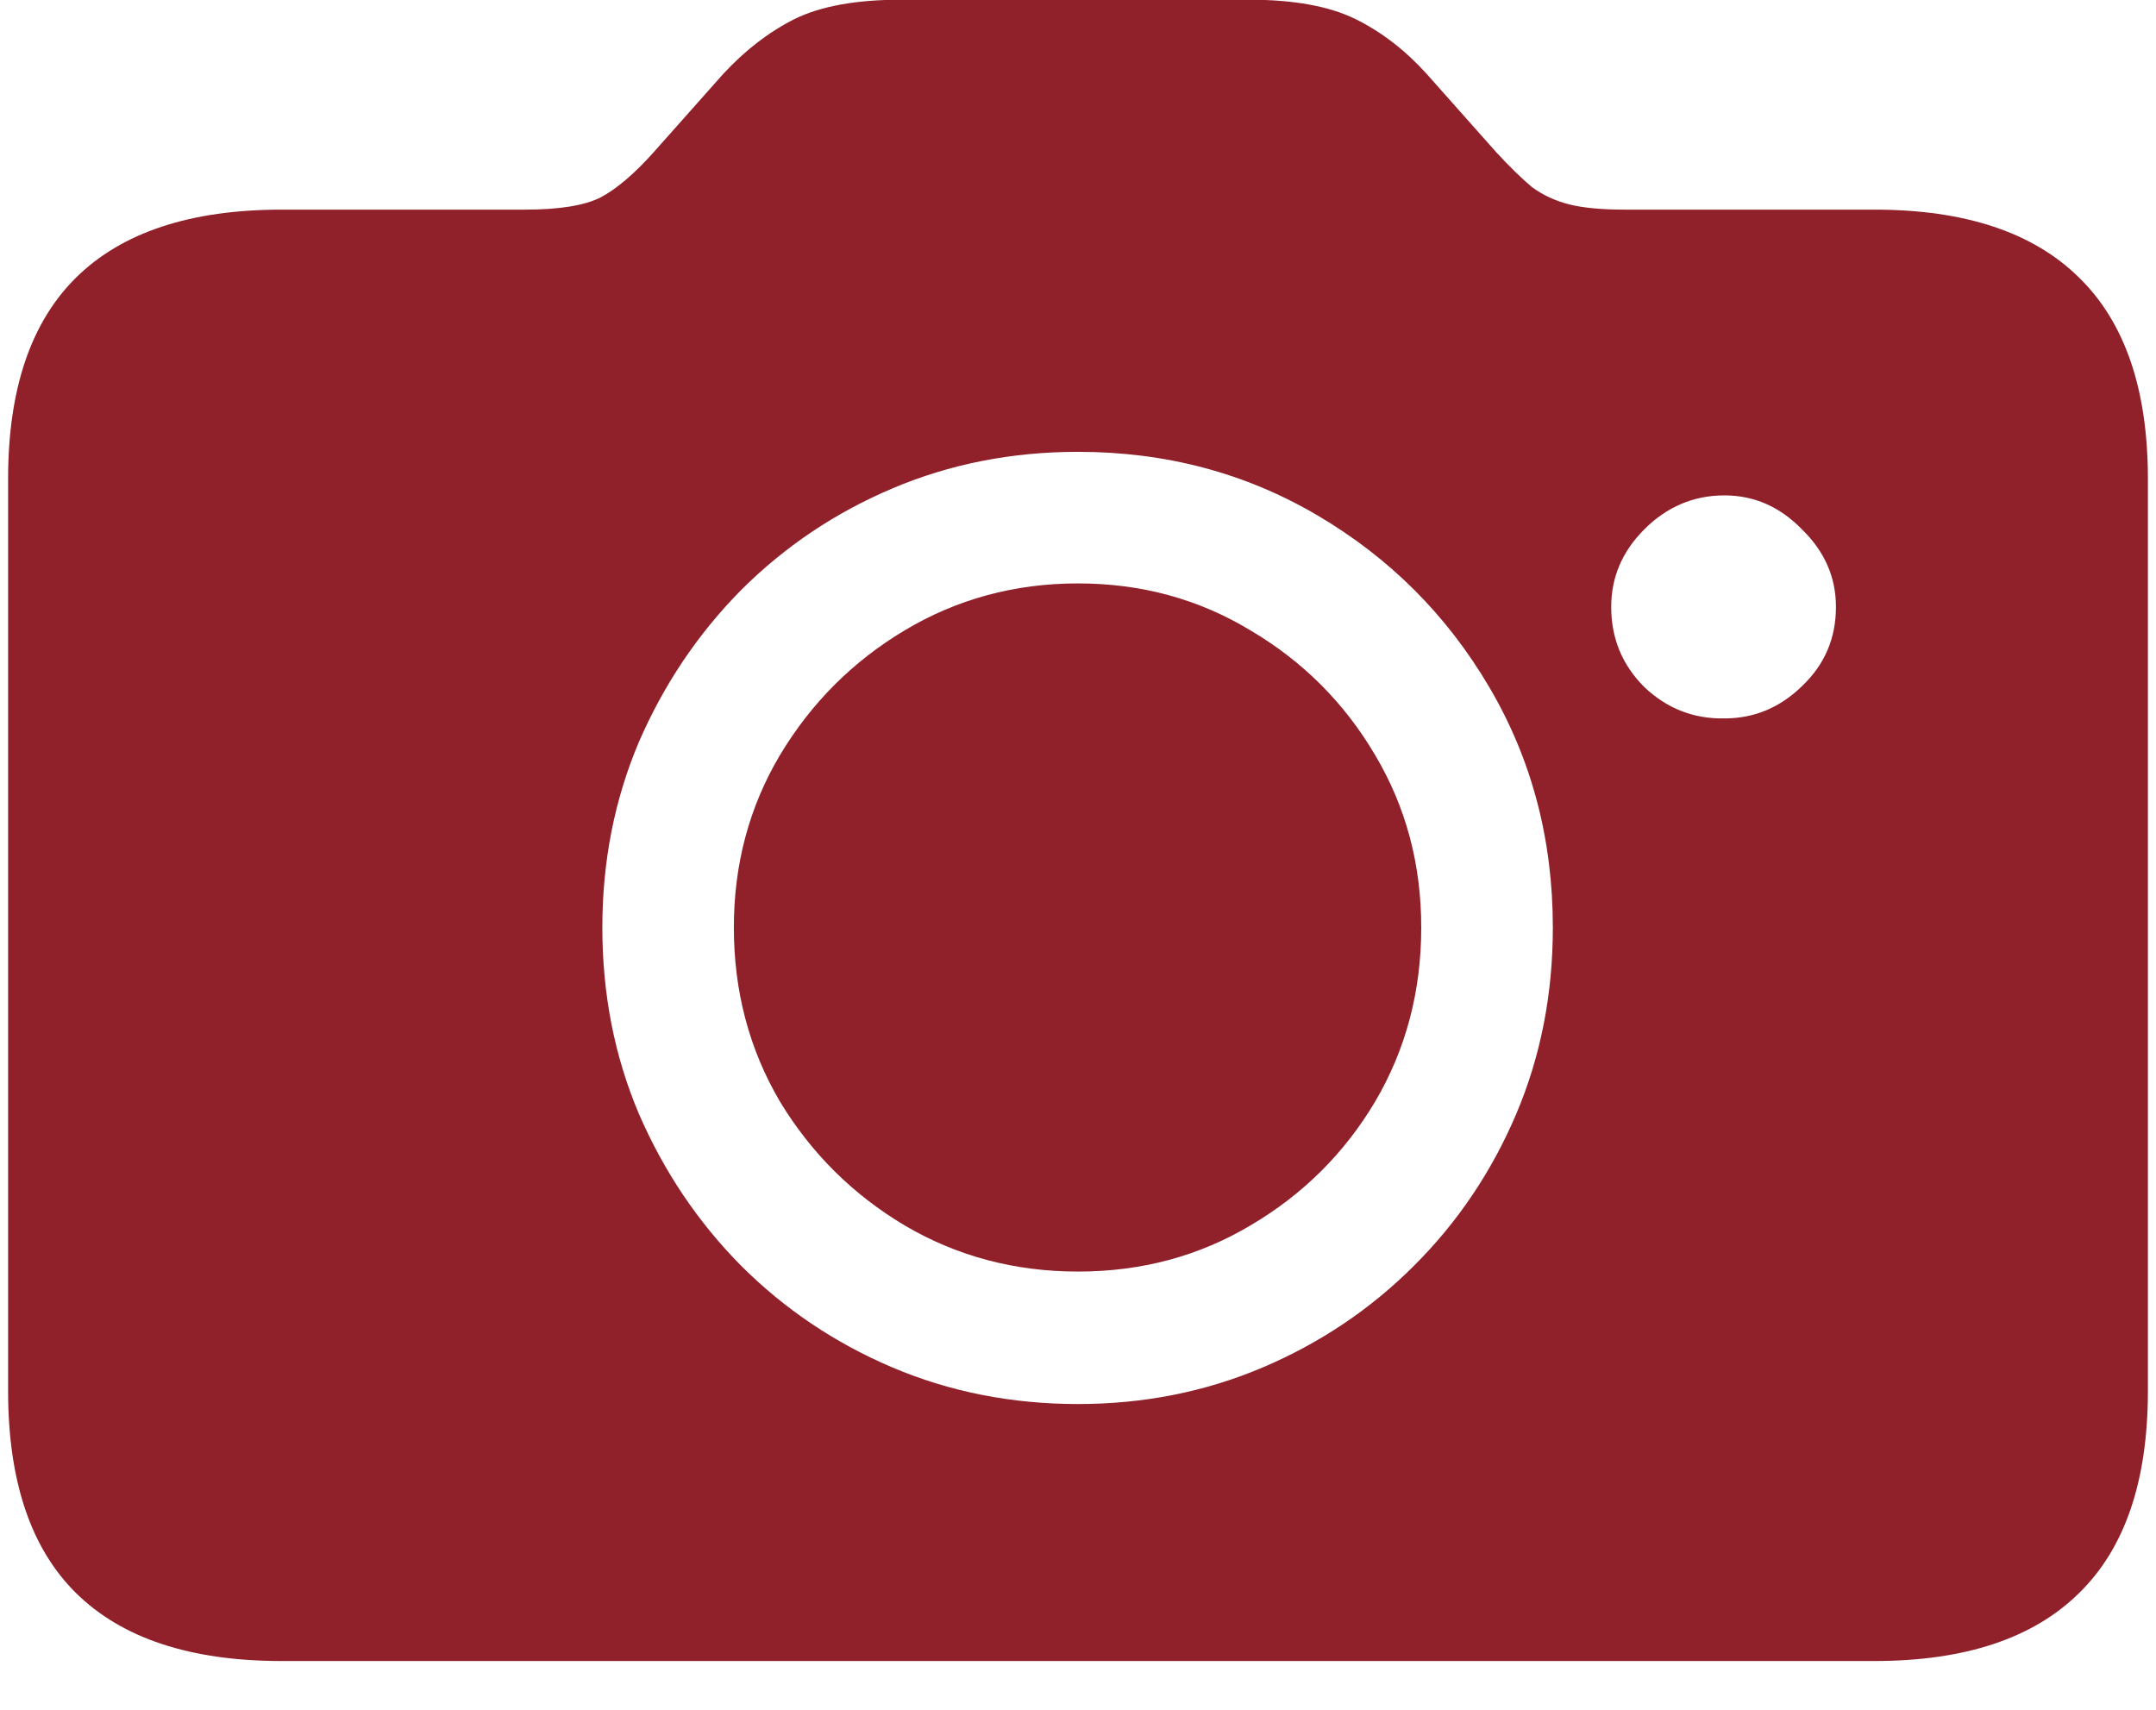 <svg width="29" height="23" viewBox="0 0 29 23" fill="none" xmlns="http://www.w3.org/2000/svg">
<path d="M3.789 22.344C2.562 22.344 1.641 22.039 1.023 21.43C0.414 20.828 0.109 19.922 0.109 18.711V6.441C0.109 5.238 0.414 4.336 1.023 3.734C1.641 3.125 2.562 2.82 3.789 2.82H7.059C7.52 2.82 7.859 2.766 8.078 2.656C8.297 2.539 8.535 2.336 8.793 2.047L9.73 0.992C10.027 0.672 10.348 0.426 10.691 0.254C11.043 0.082 11.52 -0.004 12.121 -0.004H16.797C17.398 -0.004 17.875 0.082 18.227 0.254C18.578 0.426 18.898 0.672 19.188 0.992L20.125 2.047C20.305 2.242 20.465 2.398 20.605 2.516C20.754 2.625 20.922 2.703 21.109 2.75C21.297 2.797 21.547 2.82 21.859 2.82H25.211C26.43 2.82 27.348 3.125 27.965 3.734C28.582 4.336 28.891 5.238 28.891 6.441V18.711C28.891 19.922 28.582 20.828 27.965 21.43C27.348 22.039 26.43 22.344 25.211 22.344H3.789ZM14.5 18.887C15.383 18.887 16.211 18.723 16.984 18.395C17.758 18.066 18.438 17.609 19.023 17.023C19.609 16.438 20.066 15.758 20.395 14.984C20.723 14.211 20.887 13.375 20.887 12.477C20.887 11.289 20.602 10.211 20.031 9.242C19.461 8.273 18.691 7.504 17.723 6.934C16.754 6.363 15.68 6.078 14.5 6.078C13.609 6.078 12.777 6.242 12.004 6.57C11.23 6.898 10.551 7.355 9.965 7.941C9.387 8.527 8.93 9.207 8.594 9.98C8.266 10.754 8.102 11.586 8.102 12.477C8.102 13.375 8.266 14.211 8.594 14.984C8.93 15.758 9.387 16.438 9.965 17.023C10.551 17.609 11.23 18.066 12.004 18.395C12.777 18.723 13.609 18.887 14.5 18.887ZM14.5 17.105C13.648 17.105 12.871 16.898 12.168 16.484C11.473 16.07 10.914 15.516 10.492 14.82C10.078 14.117 9.871 13.336 9.871 12.477C9.871 11.625 10.078 10.852 10.492 10.156C10.914 9.453 11.473 8.895 12.168 8.48C12.871 8.059 13.648 7.848 14.5 7.848C15.352 7.848 16.125 8.059 16.82 8.48C17.523 8.895 18.082 9.453 18.496 10.156C18.91 10.852 19.117 11.625 19.117 12.477C19.117 13.336 18.91 14.117 18.496 14.82C18.082 15.516 17.523 16.07 16.82 16.484C16.125 16.898 15.352 17.105 14.5 17.105ZM21.672 8.164C21.672 8.586 21.82 8.945 22.117 9.242C22.422 9.531 22.781 9.672 23.195 9.664C23.594 9.664 23.941 9.52 24.238 9.23C24.543 8.941 24.695 8.586 24.695 8.164C24.695 7.766 24.543 7.418 24.238 7.121C23.941 6.816 23.594 6.664 23.195 6.664C22.781 6.664 22.422 6.816 22.117 7.121C21.82 7.418 21.672 7.766 21.672 8.164Z" fill="#90212A"/>
</svg>
